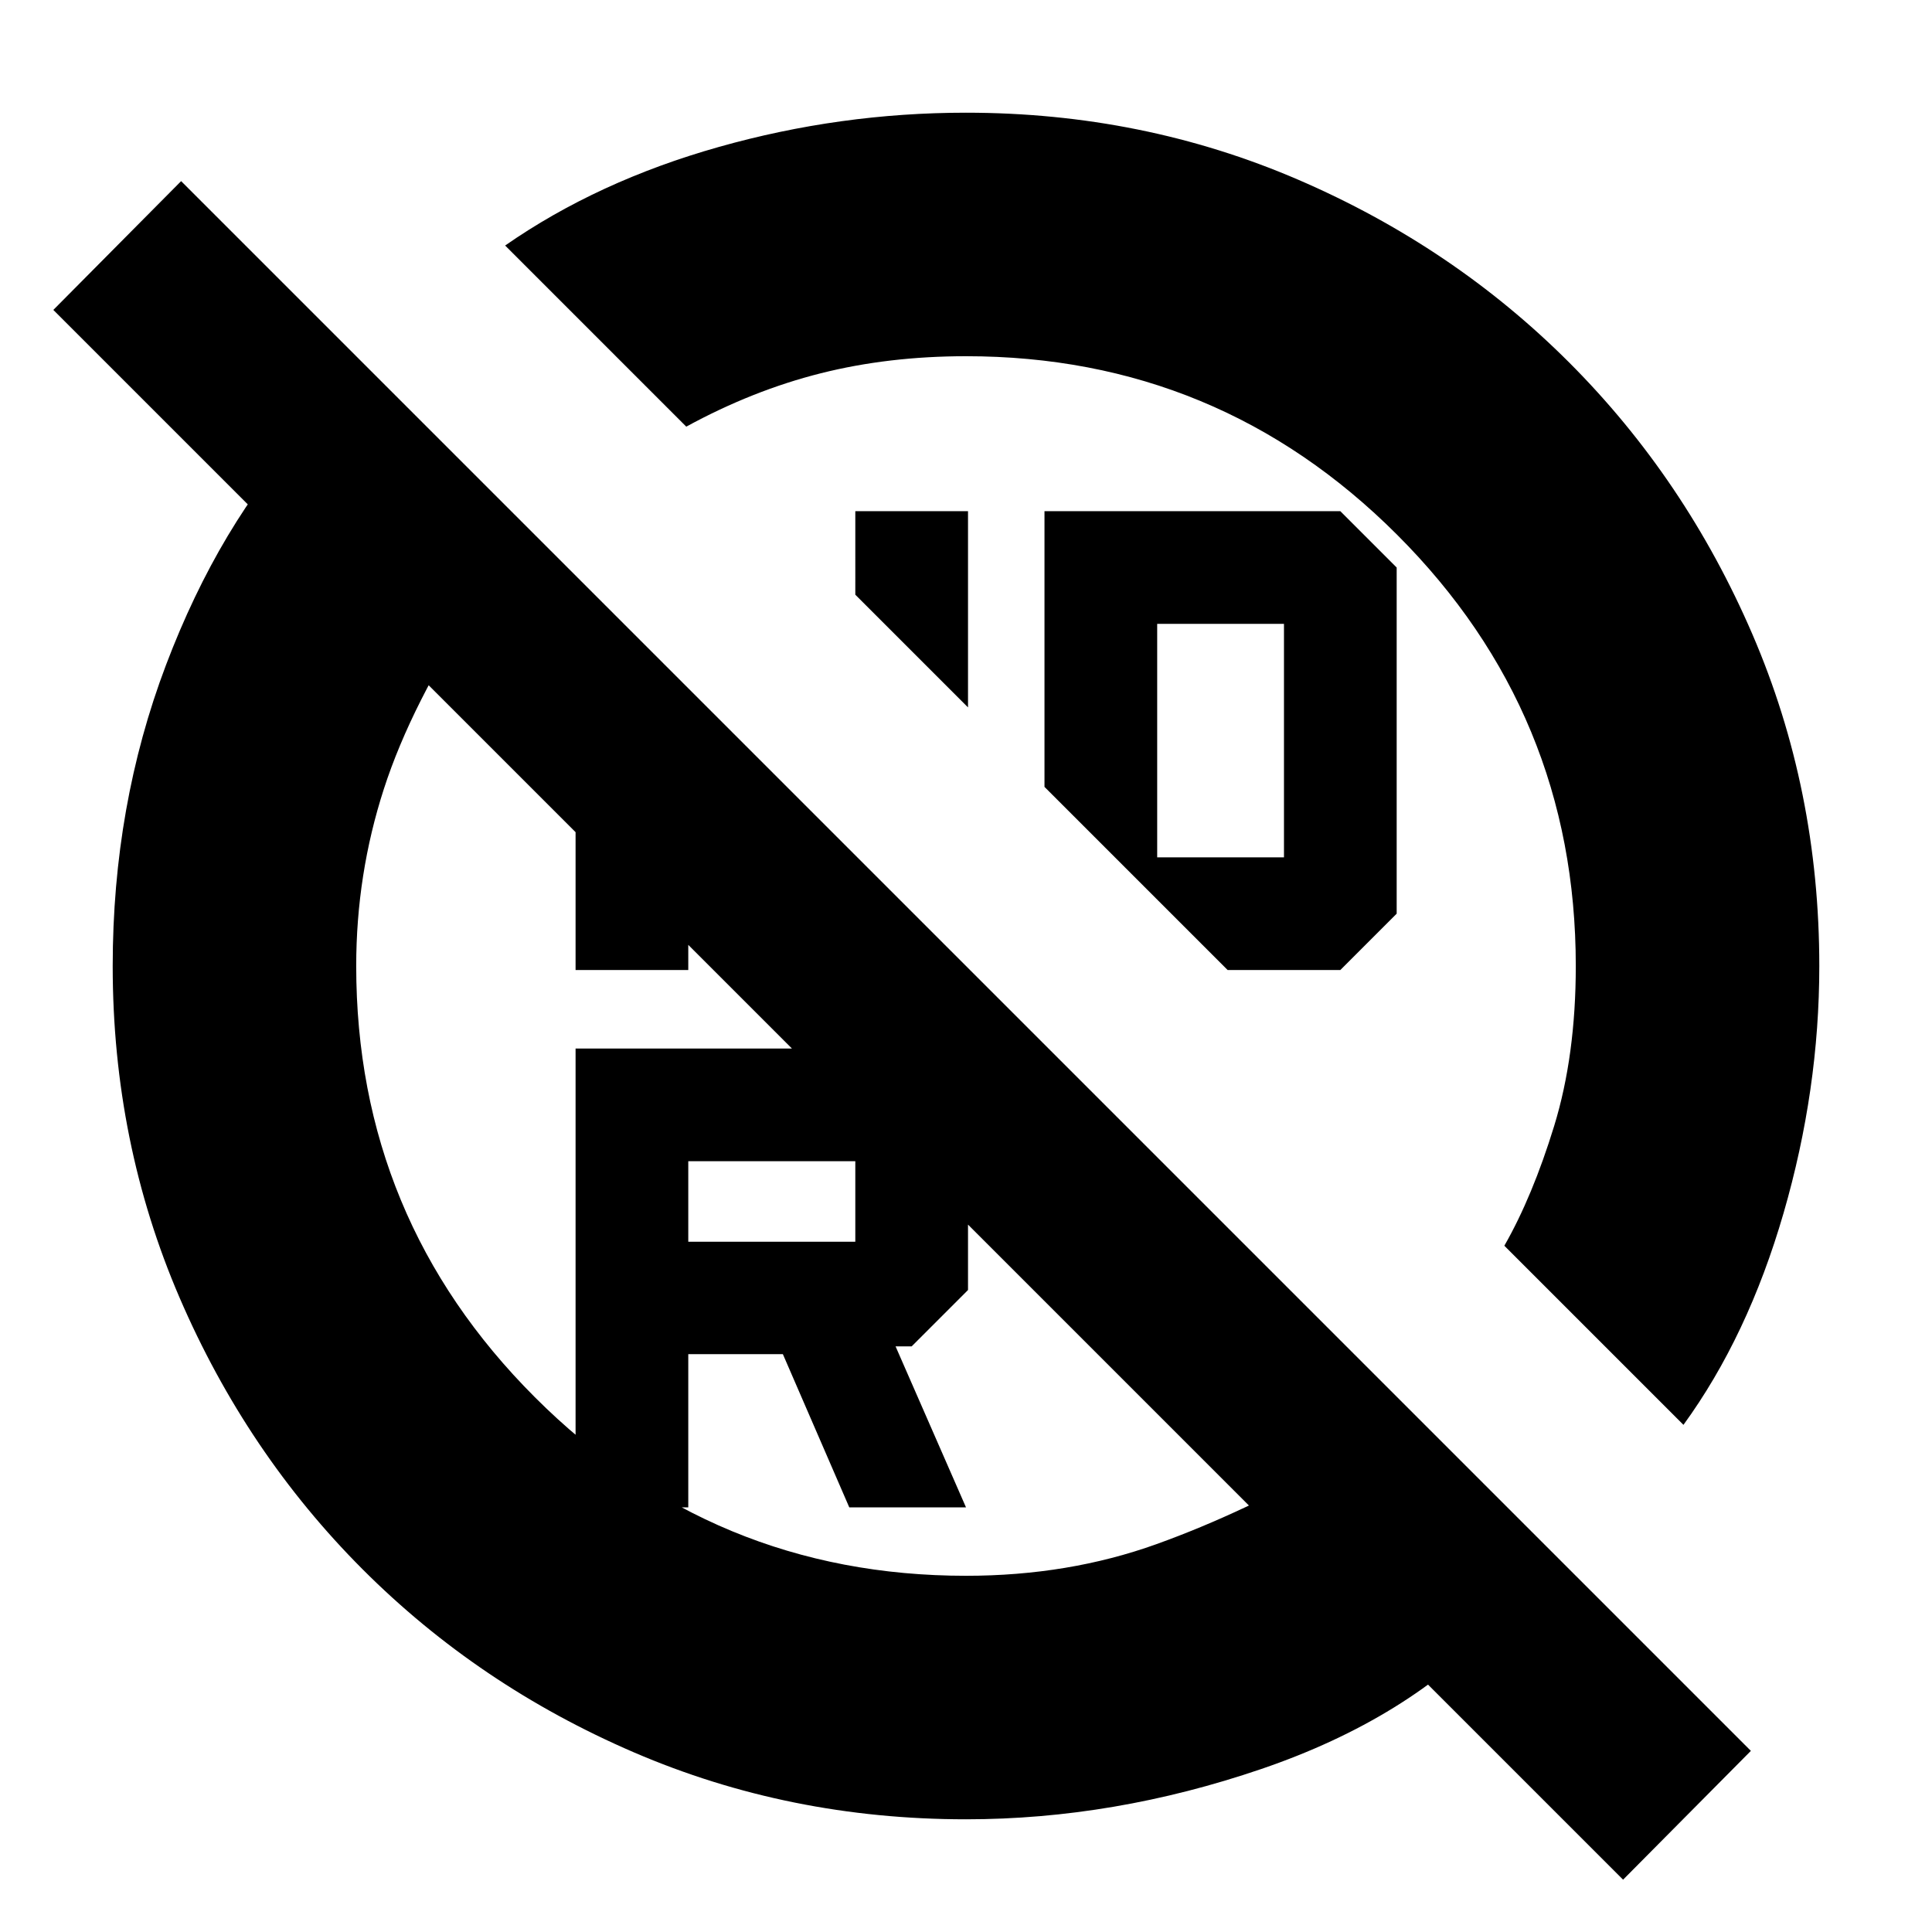 <svg xmlns="http://www.w3.org/2000/svg" height="24" viewBox="0 -960 960 960" width="24"><path d="M480-783q-38.5 0-72.25 8.5T341-748l-90-90q46-32 106.25-49t122.7-17q87.8 0 165.03 33.26 77.23 33.27 134.87 91 57.65 57.74 90.9 134.88Q904-567.71 904-480q0 61.5-17.75 122.75T836.5-252l-89-89q14-24.5 24.75-59.5T783-480q0-125.5-88.75-214.25T480-783Zm1 174.5-56-56V-706h56v97.5Zm38-97.5h147l28 28v172l-28 28h-56l-91-91v-137Zm56 172h63v-116h-63v116ZM342-343h83v-40h-83v40Zm202.5-201.5ZM342-211h-56v-228h167l28 28v92l-28 28h-8l35 80h-58l-33-76.14h-47V-211Zm-56-400.5 56 56v77.5h-56v-133.5ZM418-417ZM152-746l85.5 85.5q-33 50-46.75 92.5T177-480q0 125.5 88.75 214.25T480-177q50.93 0 94.72-15.75Q618.5-208.5 664.5-235l79 82Q700-106 626.75-81T480-56q-87.79 0-165.01-33.26-77.21-33.27-134.85-91Q122.5-238 89.25-315.14 56-392.29 56-480q0-79.73 26.5-149.61Q109-699.5 152-746ZM26.5-806 90-870 870-90l-63.5 64-780-780Z"/></svg>